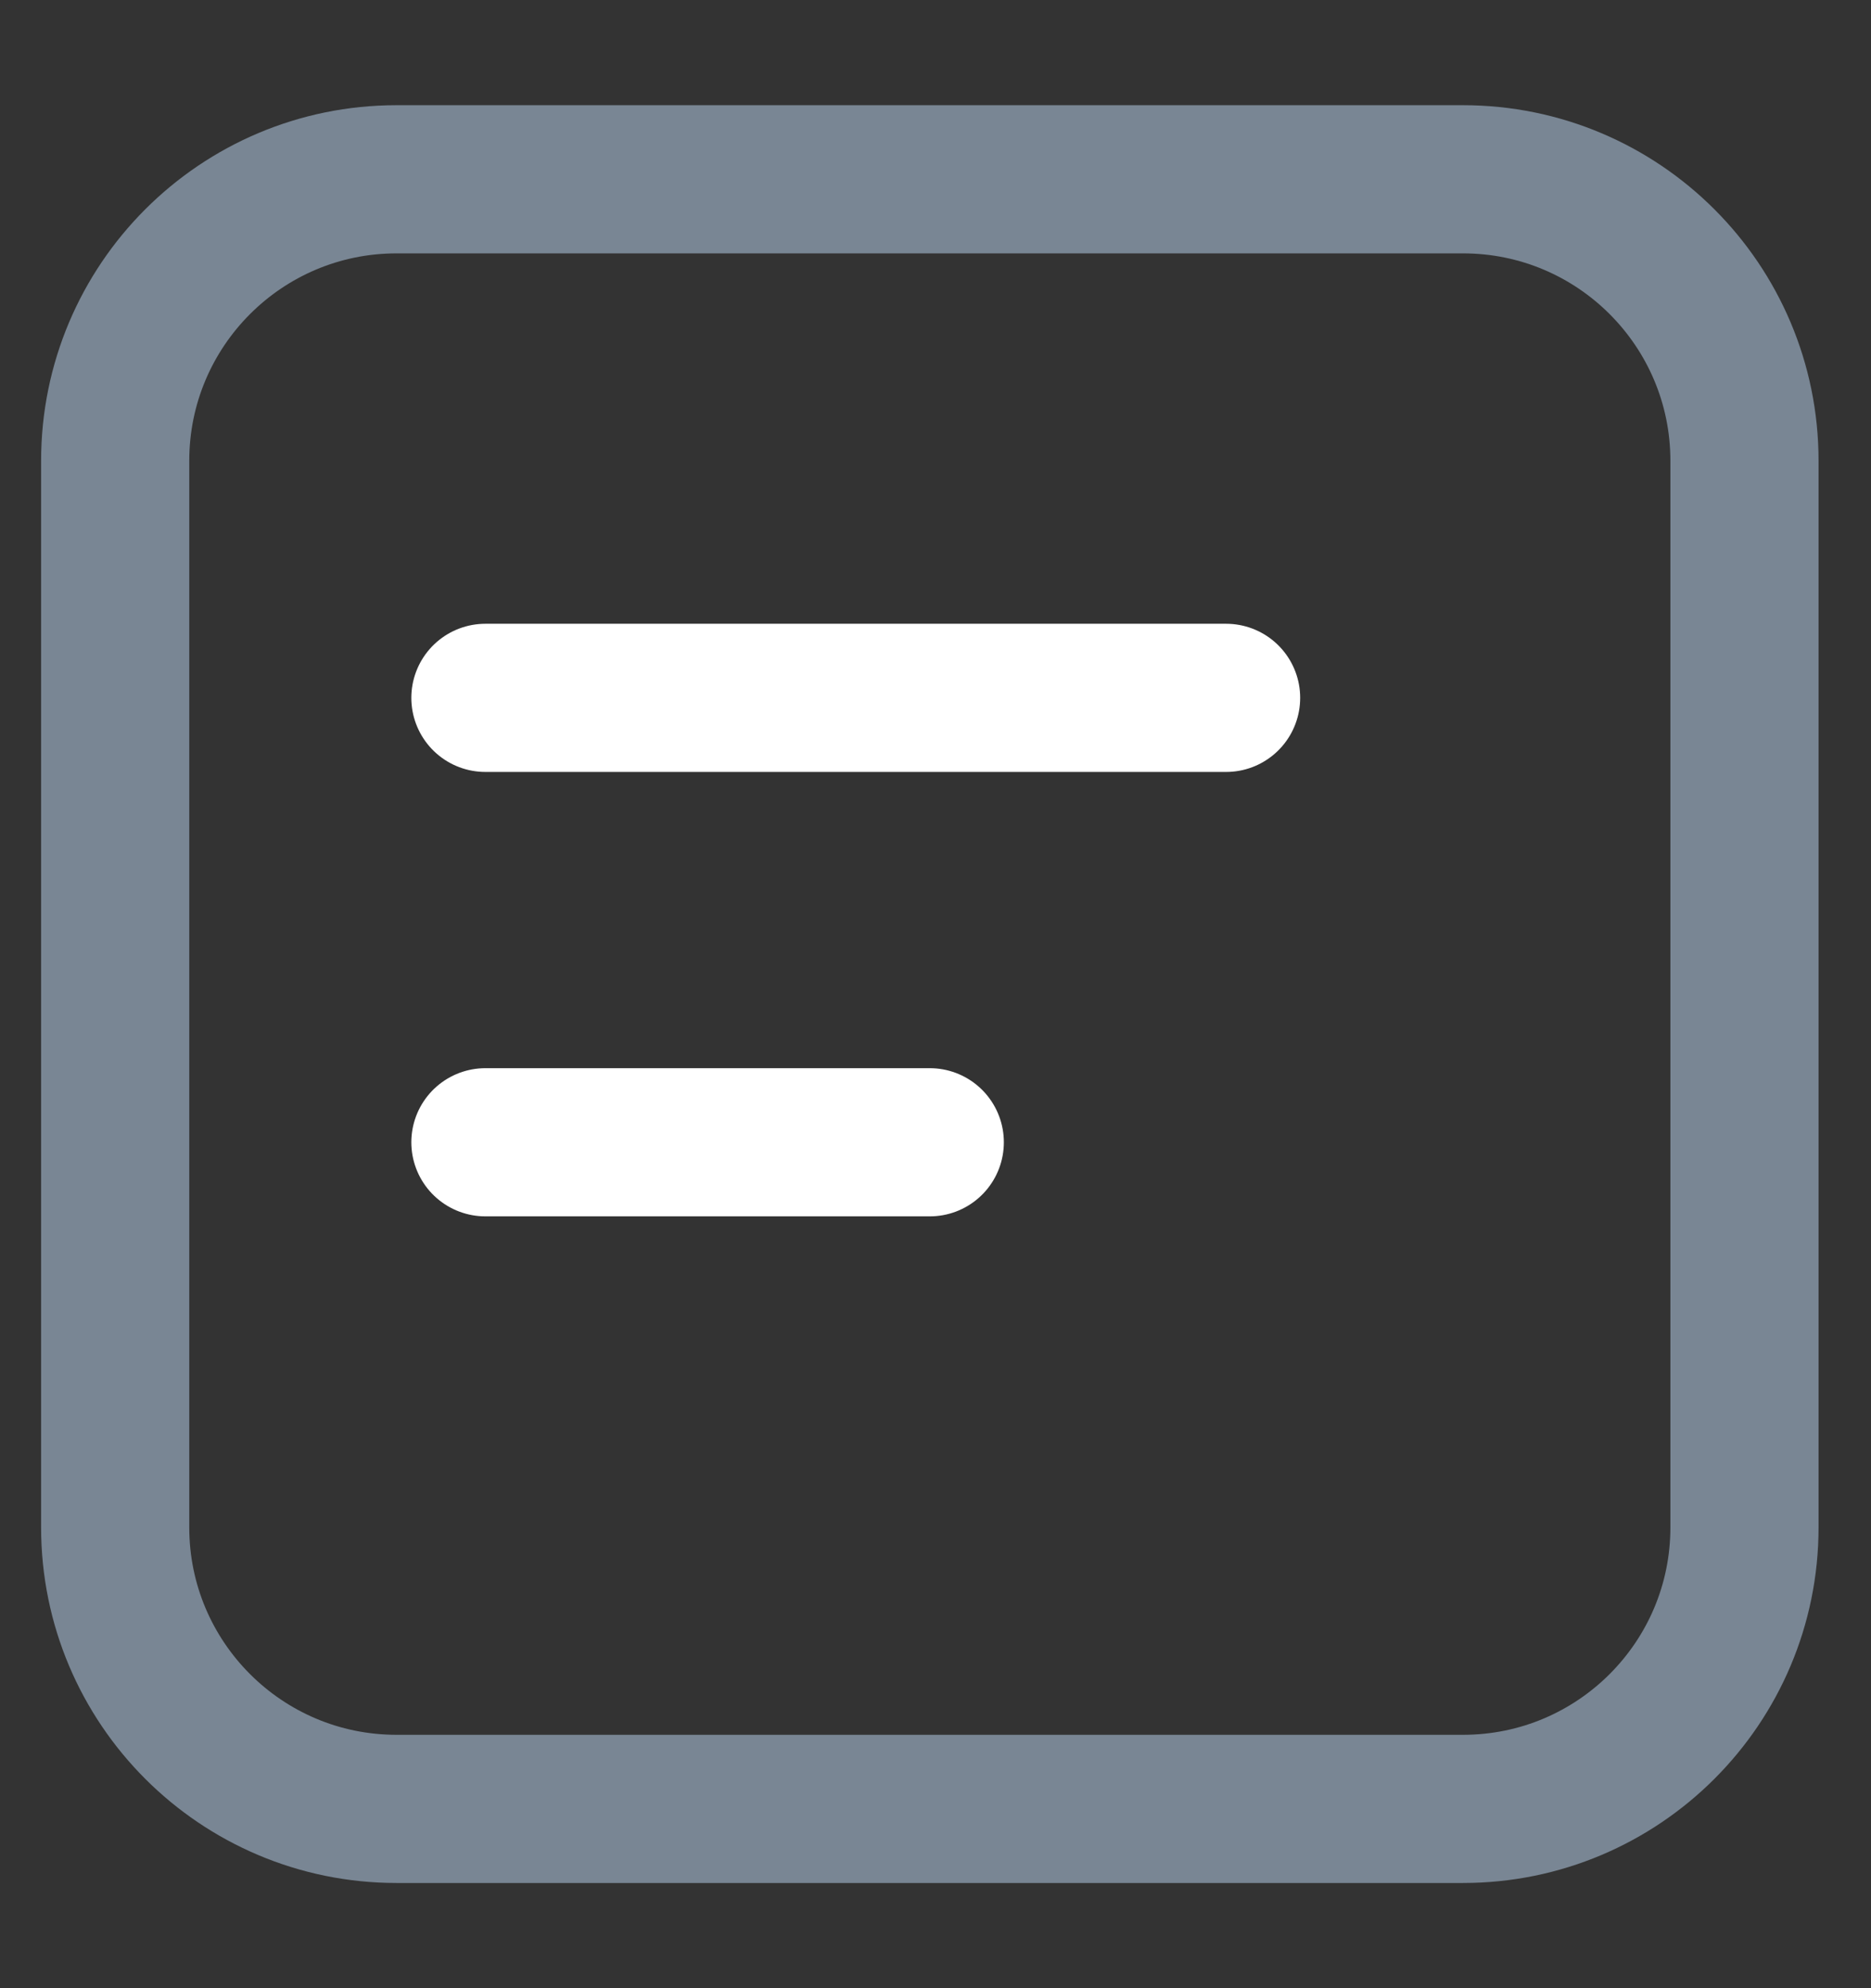 <svg width="16" height="17" viewBox="0 0 16 17" fill="none" xmlns="http://www.w3.org/2000/svg">
  <rect x="0" y="0" width="16" height="17" fill="#333333" stroke="none"/>
  <path
    d="M4.151 5.967H10.485"
    stroke="white"
    stroke-width="1.267"
    stroke-linecap="round"
    stroke-linejoin="round"
  />
  <path
    d="M4.151 9.767H7.951"
    stroke="white"
    stroke-width="1.267"
    stroke-linecap="round"
    stroke-linejoin="round"
  />
  <path
    d="M0.985 3.94C0.985 2.611 2.062 1.533 3.391 1.533H7.951H12.511C13.841 1.533 14.918 2.611 14.918 3.94V13.06C14.918 14.389 13.841 15.467 12.511 15.467H3.391C2.062 15.467 0.985 14.389 0.985 13.06V3.94Z"
    stroke="#798694"
    stroke-width="1.267"
    stroke-linecap="round"
    stroke-linejoin="round"
  />
</svg>
